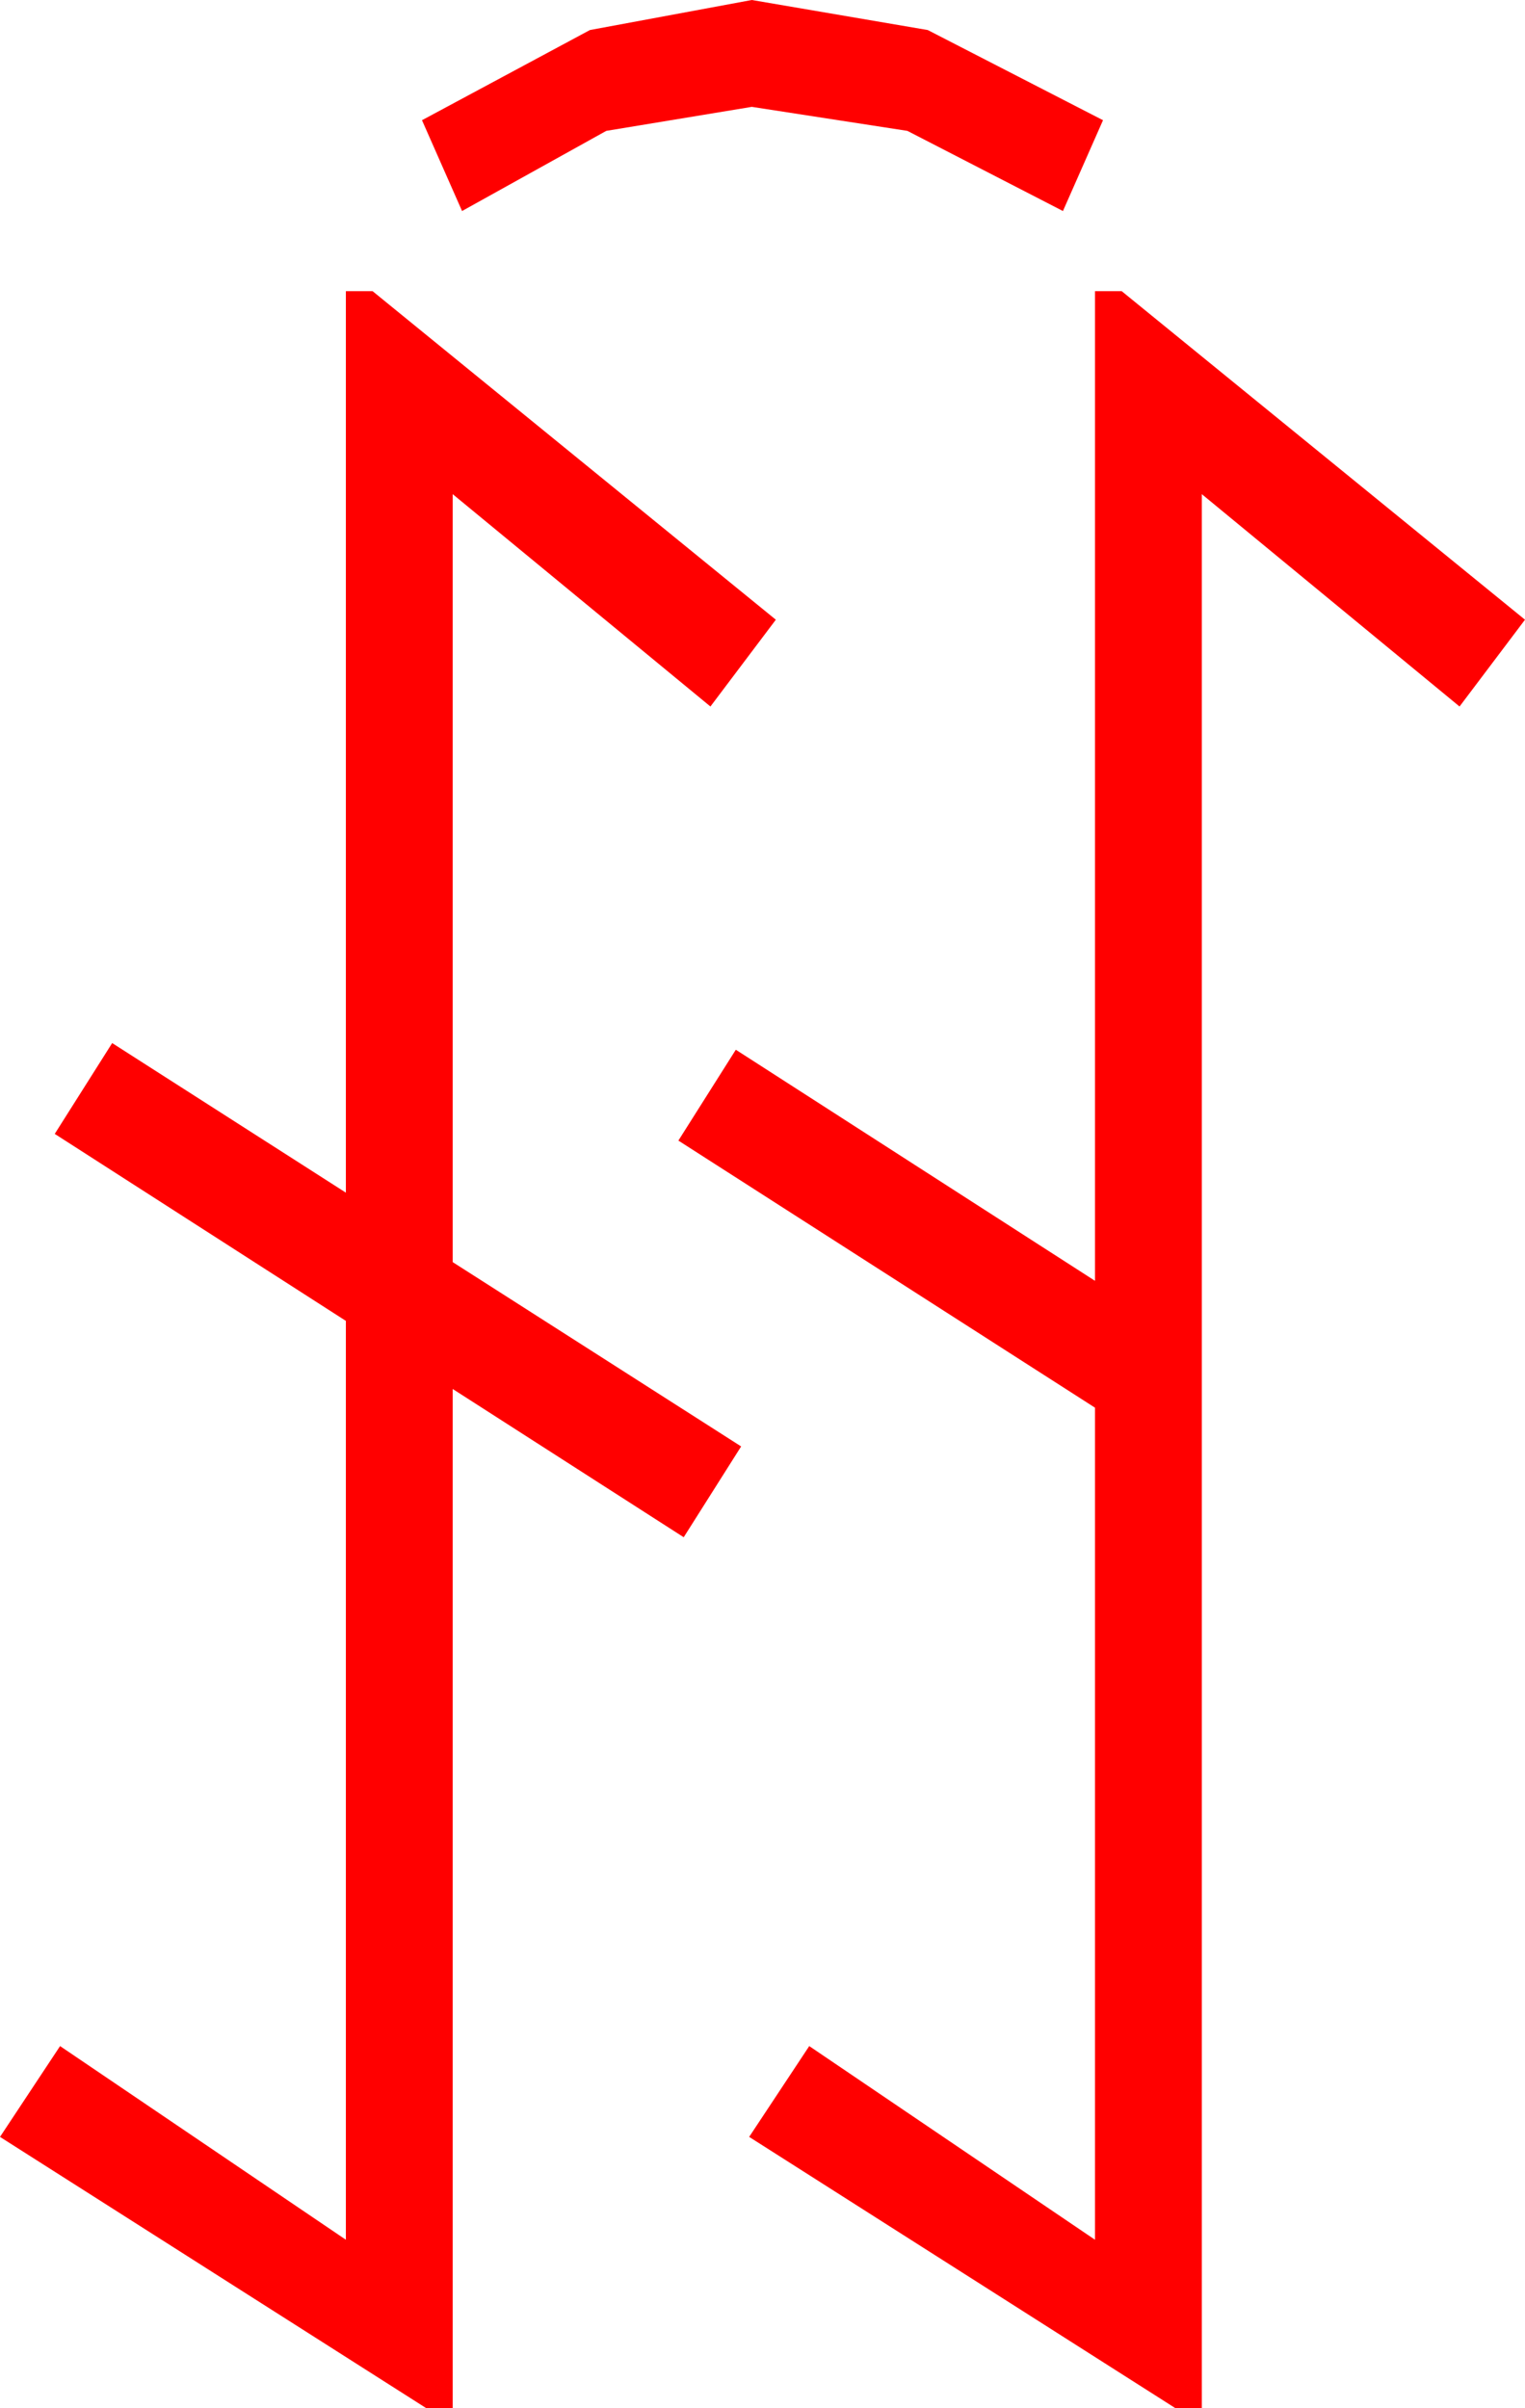 <?xml version="1.0" encoding="utf-8"?>
<!DOCTYPE svg PUBLIC "-//W3C//DTD SVG 1.1//EN" "http://www.w3.org/Graphics/SVG/1.1/DTD/svg11.dtd">
<svg width="33.457" height="52.822" xmlns="http://www.w3.org/2000/svg" xmlns:xlink="http://www.w3.org/1999/xlink" xmlns:xml="http://www.w3.org/XML/1998/namespace" version="1.1">
  <g>
    <g>
      <path style="fill:#FF0000;fill-opacity:1" d="M24.023,6.387L24.609,6.387 33.457,13.594 32.021,15.498 26.367,10.84 26.367,52.822 25.781,52.822 16.436,46.875 17.754,44.883 24.023,49.131 24.023,30.879 14.883,25.02 16.143,23.027 24.023,28.096 24.023,6.387z M7.588,6.387L8.174,6.387 17.021,13.594 15.586,15.498 9.932,10.84 9.932,27.686 16.26,31.729 15,33.721 9.932,30.469 9.932,52.822 9.346,52.822 0,46.875 1.318,44.883 7.588,49.131 7.588,28.975 1.201,24.873 2.461,22.881 7.588,26.162 7.588,6.387z M16.494,0L20.354,0.659 24.199,2.637 23.32,4.629 19.907,2.871 16.494,2.344 13.301,2.871 10.137,4.629 9.258,2.637 12.942,0.659 16.494,0z" />
    </g>
  </g>
</svg>